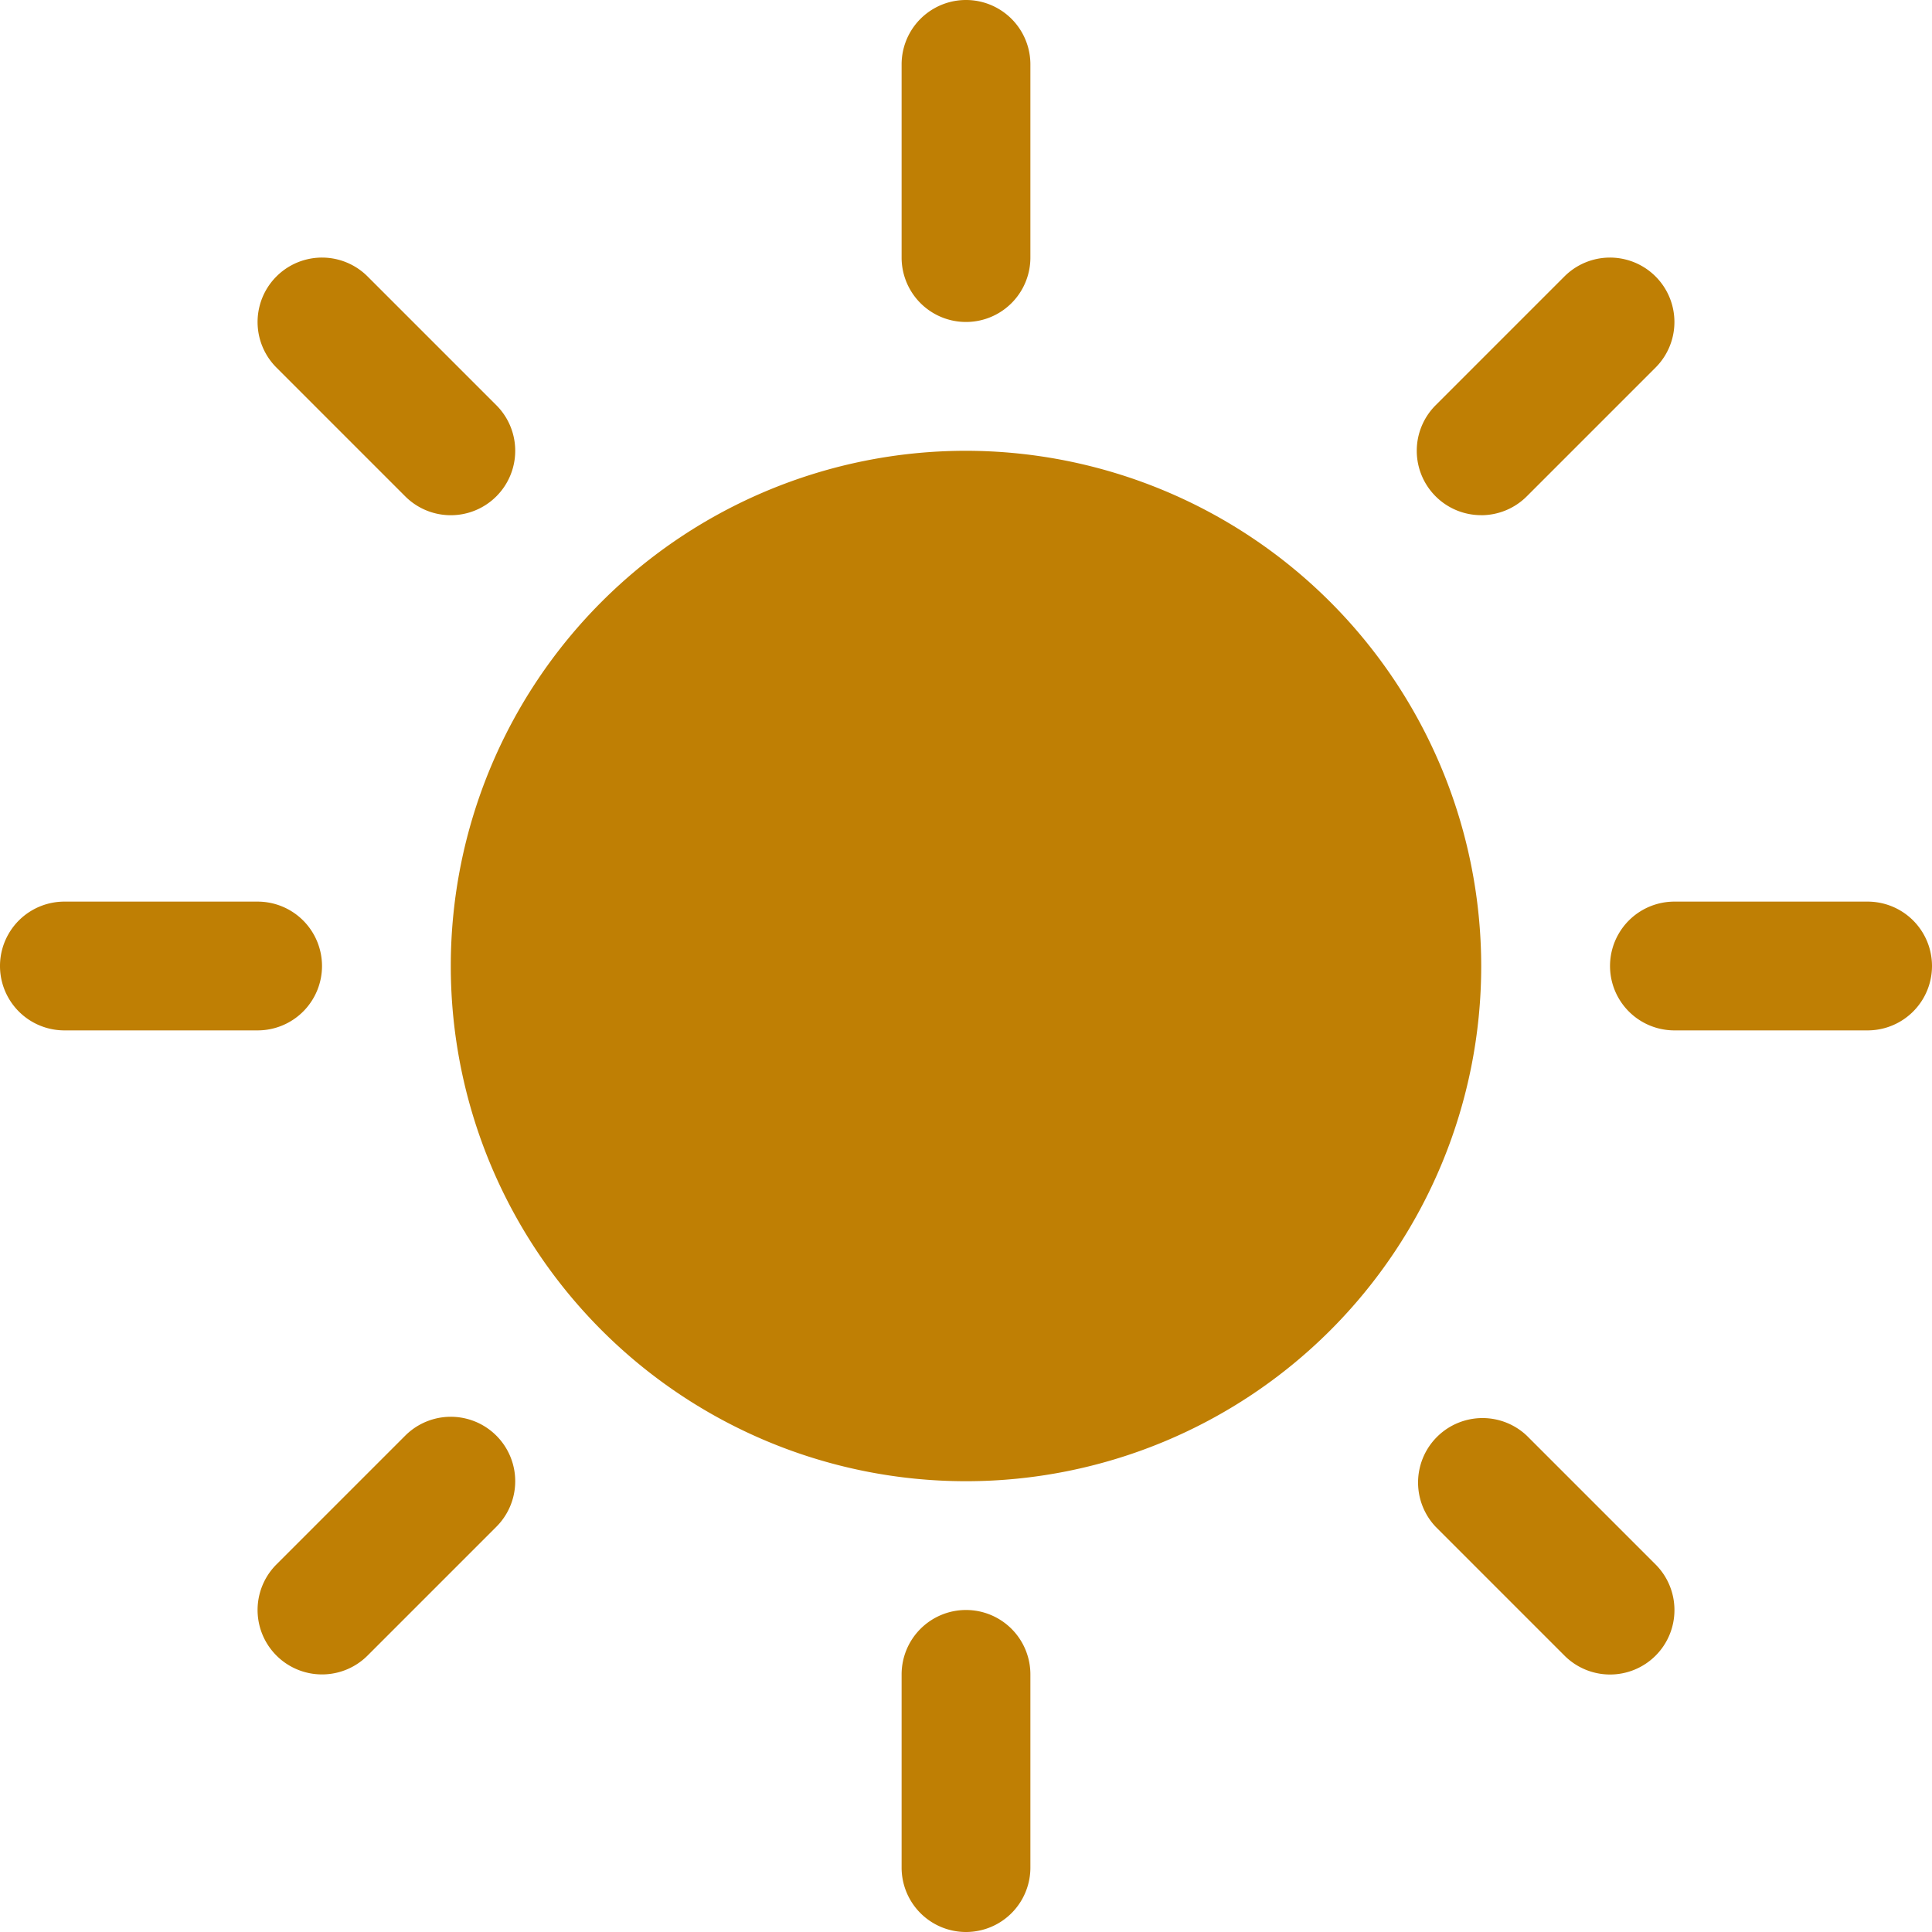 <svg width="55" height="55" fill="none" xmlns="http://www.w3.org/2000/svg"><path d="M25.667 7.333v-5.5a1.833 1.833 0 1 1 3.666 0v5.5a1.833 1.833 0 1 1-3.666 0Zm1.833 5.5A14.667 14.667 0 1 0 42.167 27.5 14.683 14.683 0 0 0 27.5 12.833ZM11.536 14.13a1.834 1.834 0 1 0 2.594-2.594L10.464 7.87a1.834 1.834 0 1 0-2.594 2.594l3.666 3.666Zm0 26.74L7.87 44.536a1.834 1.834 0 1 0 2.594 2.594l3.666-3.666a1.834 1.834 0 1 0-2.594-2.594Zm30.63-26.203a1.834 1.834 0 0 0 1.298-.537l3.666-3.666a1.834 1.834 0 1 0-2.594-2.594l-3.666 3.666a1.833 1.833 0 0 0 1.297 3.13Zm1.298 26.203a1.835 1.835 0 0 0-2.594 2.594l3.666 3.666a1.833 1.833 0 0 0 3.132-1.297 1.835 1.835 0 0 0-.538-1.297l-3.666-3.666ZM9.167 27.5a1.834 1.834 0 0 0-1.834-1.833h-5.5a1.833 1.833 0 1 0 0 3.666h5.5A1.833 1.833 0 0 0 9.167 27.5ZM27.5 45.833a1.834 1.834 0 0 0-1.833 1.834v5.5a1.833 1.833 0 1 0 3.666 0v-5.5a1.833 1.833 0 0 0-1.833-1.834Zm25.667-20.166h-5.5a1.833 1.833 0 1 0 0 3.666h5.5a1.833 1.833 0 1 0 0-3.666Z" fill="#BF7F04"/></svg>